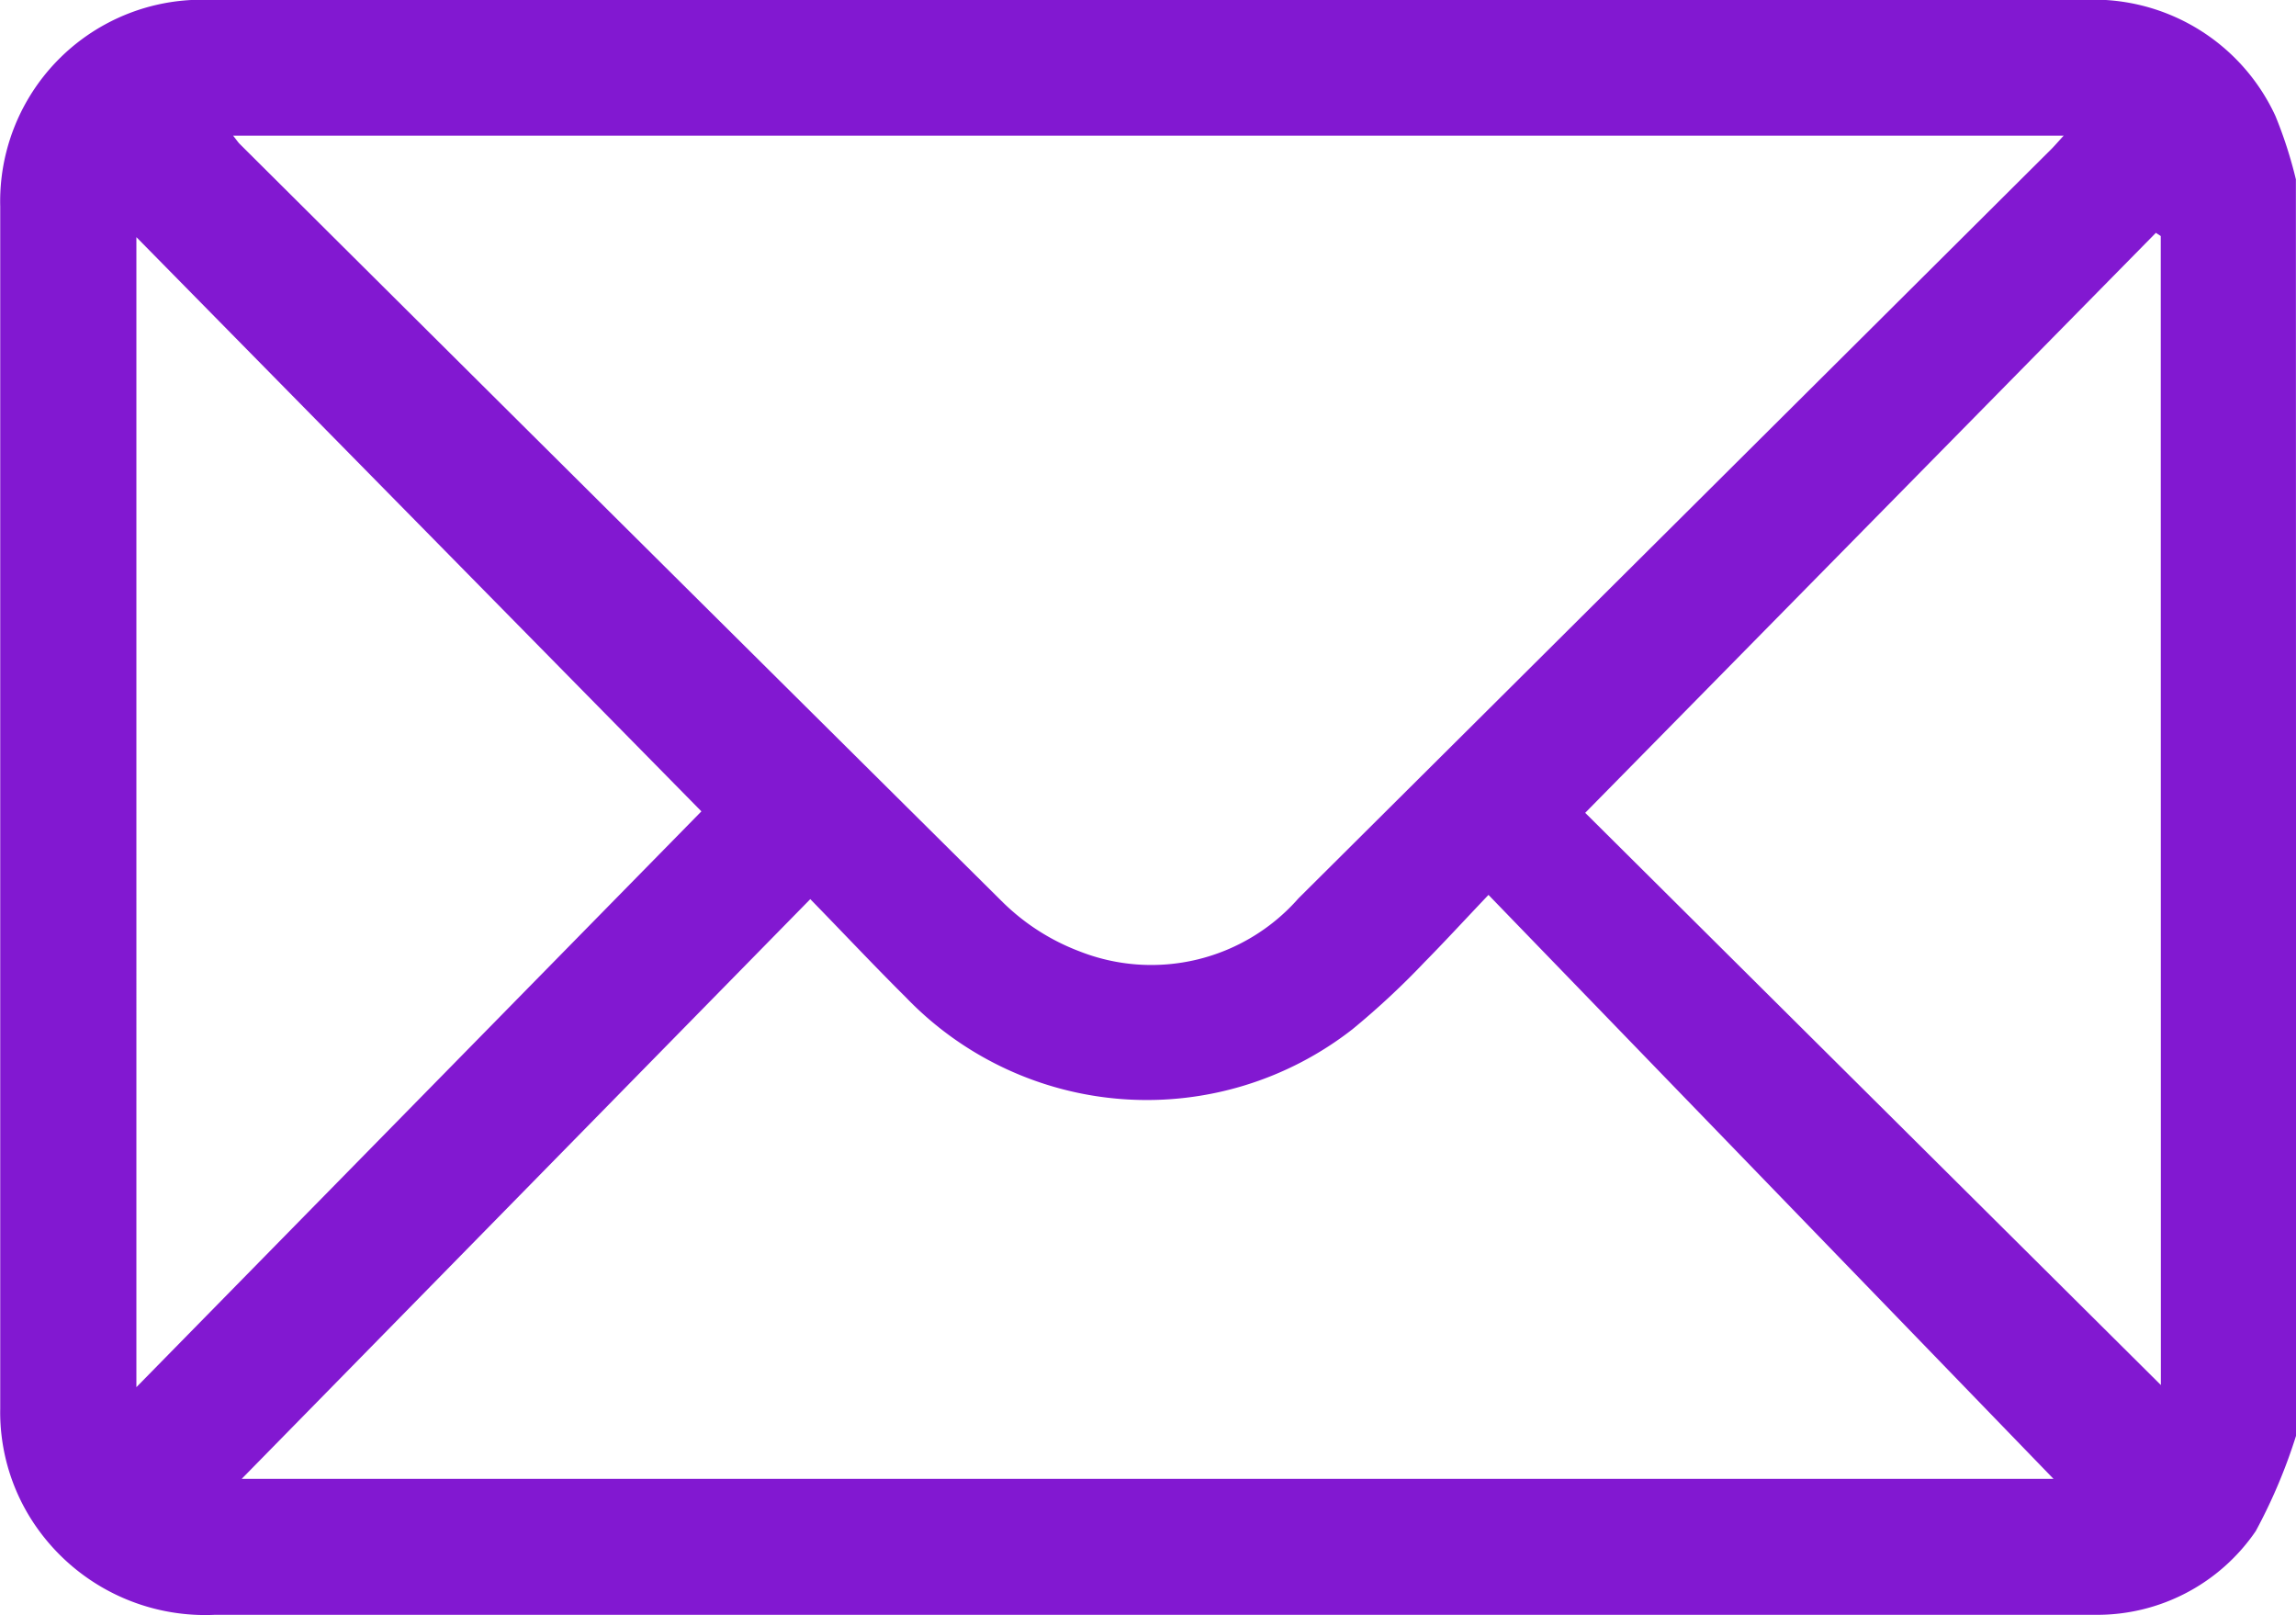 <svg xmlns="http://www.w3.org/2000/svg" width="20.318" height="14.288" viewBox="0 0 20.318 14.288"><g transform="translate(0 -0.001)"><path d="M732.09,396.168a4.79,4.79,0,0,1-.357.845,1.7,1.7,0,0,1-1.419.741c-.04,0-.079,0-.119,0H713.672a1.823,1.823,0,0,1-1.536-.718,1.772,1.772,0,0,1-.363-1.109q0-5.316,0-10.632a1.784,1.784,0,0,1,1.876-1.827q3.422,0,6.843,0h9.7a1.772,1.772,0,0,1,1.715,1.026,3.835,3.835,0,0,1,.181.561Zm-18.256-11.5c.033.042.044.059.058.073q3.375,3.358,6.755,6.711a1.955,1.955,0,0,0,.676.432,1.733,1.733,0,0,0,1.939-.469q3.327-3.308,6.652-6.618c.035-.034.067-.072.119-.129Zm5.107,6.755-5.031,5.128h16.033l-5-5.166c-.237.25-.4.427-.565.594a7.044,7.044,0,0,1-.638.594,2.957,2.957,0,0,1-3.951-.28C719.515,392.021,719.249,391.738,718.941,391.422Zm-.963-.777-5-5.08V395.74Zm12.914-5.09-.043-.028-5.05,5.131,5.094,5.062Z" transform="translate(-711.771 -383.467)" fill="#8218d1"/></g></svg>